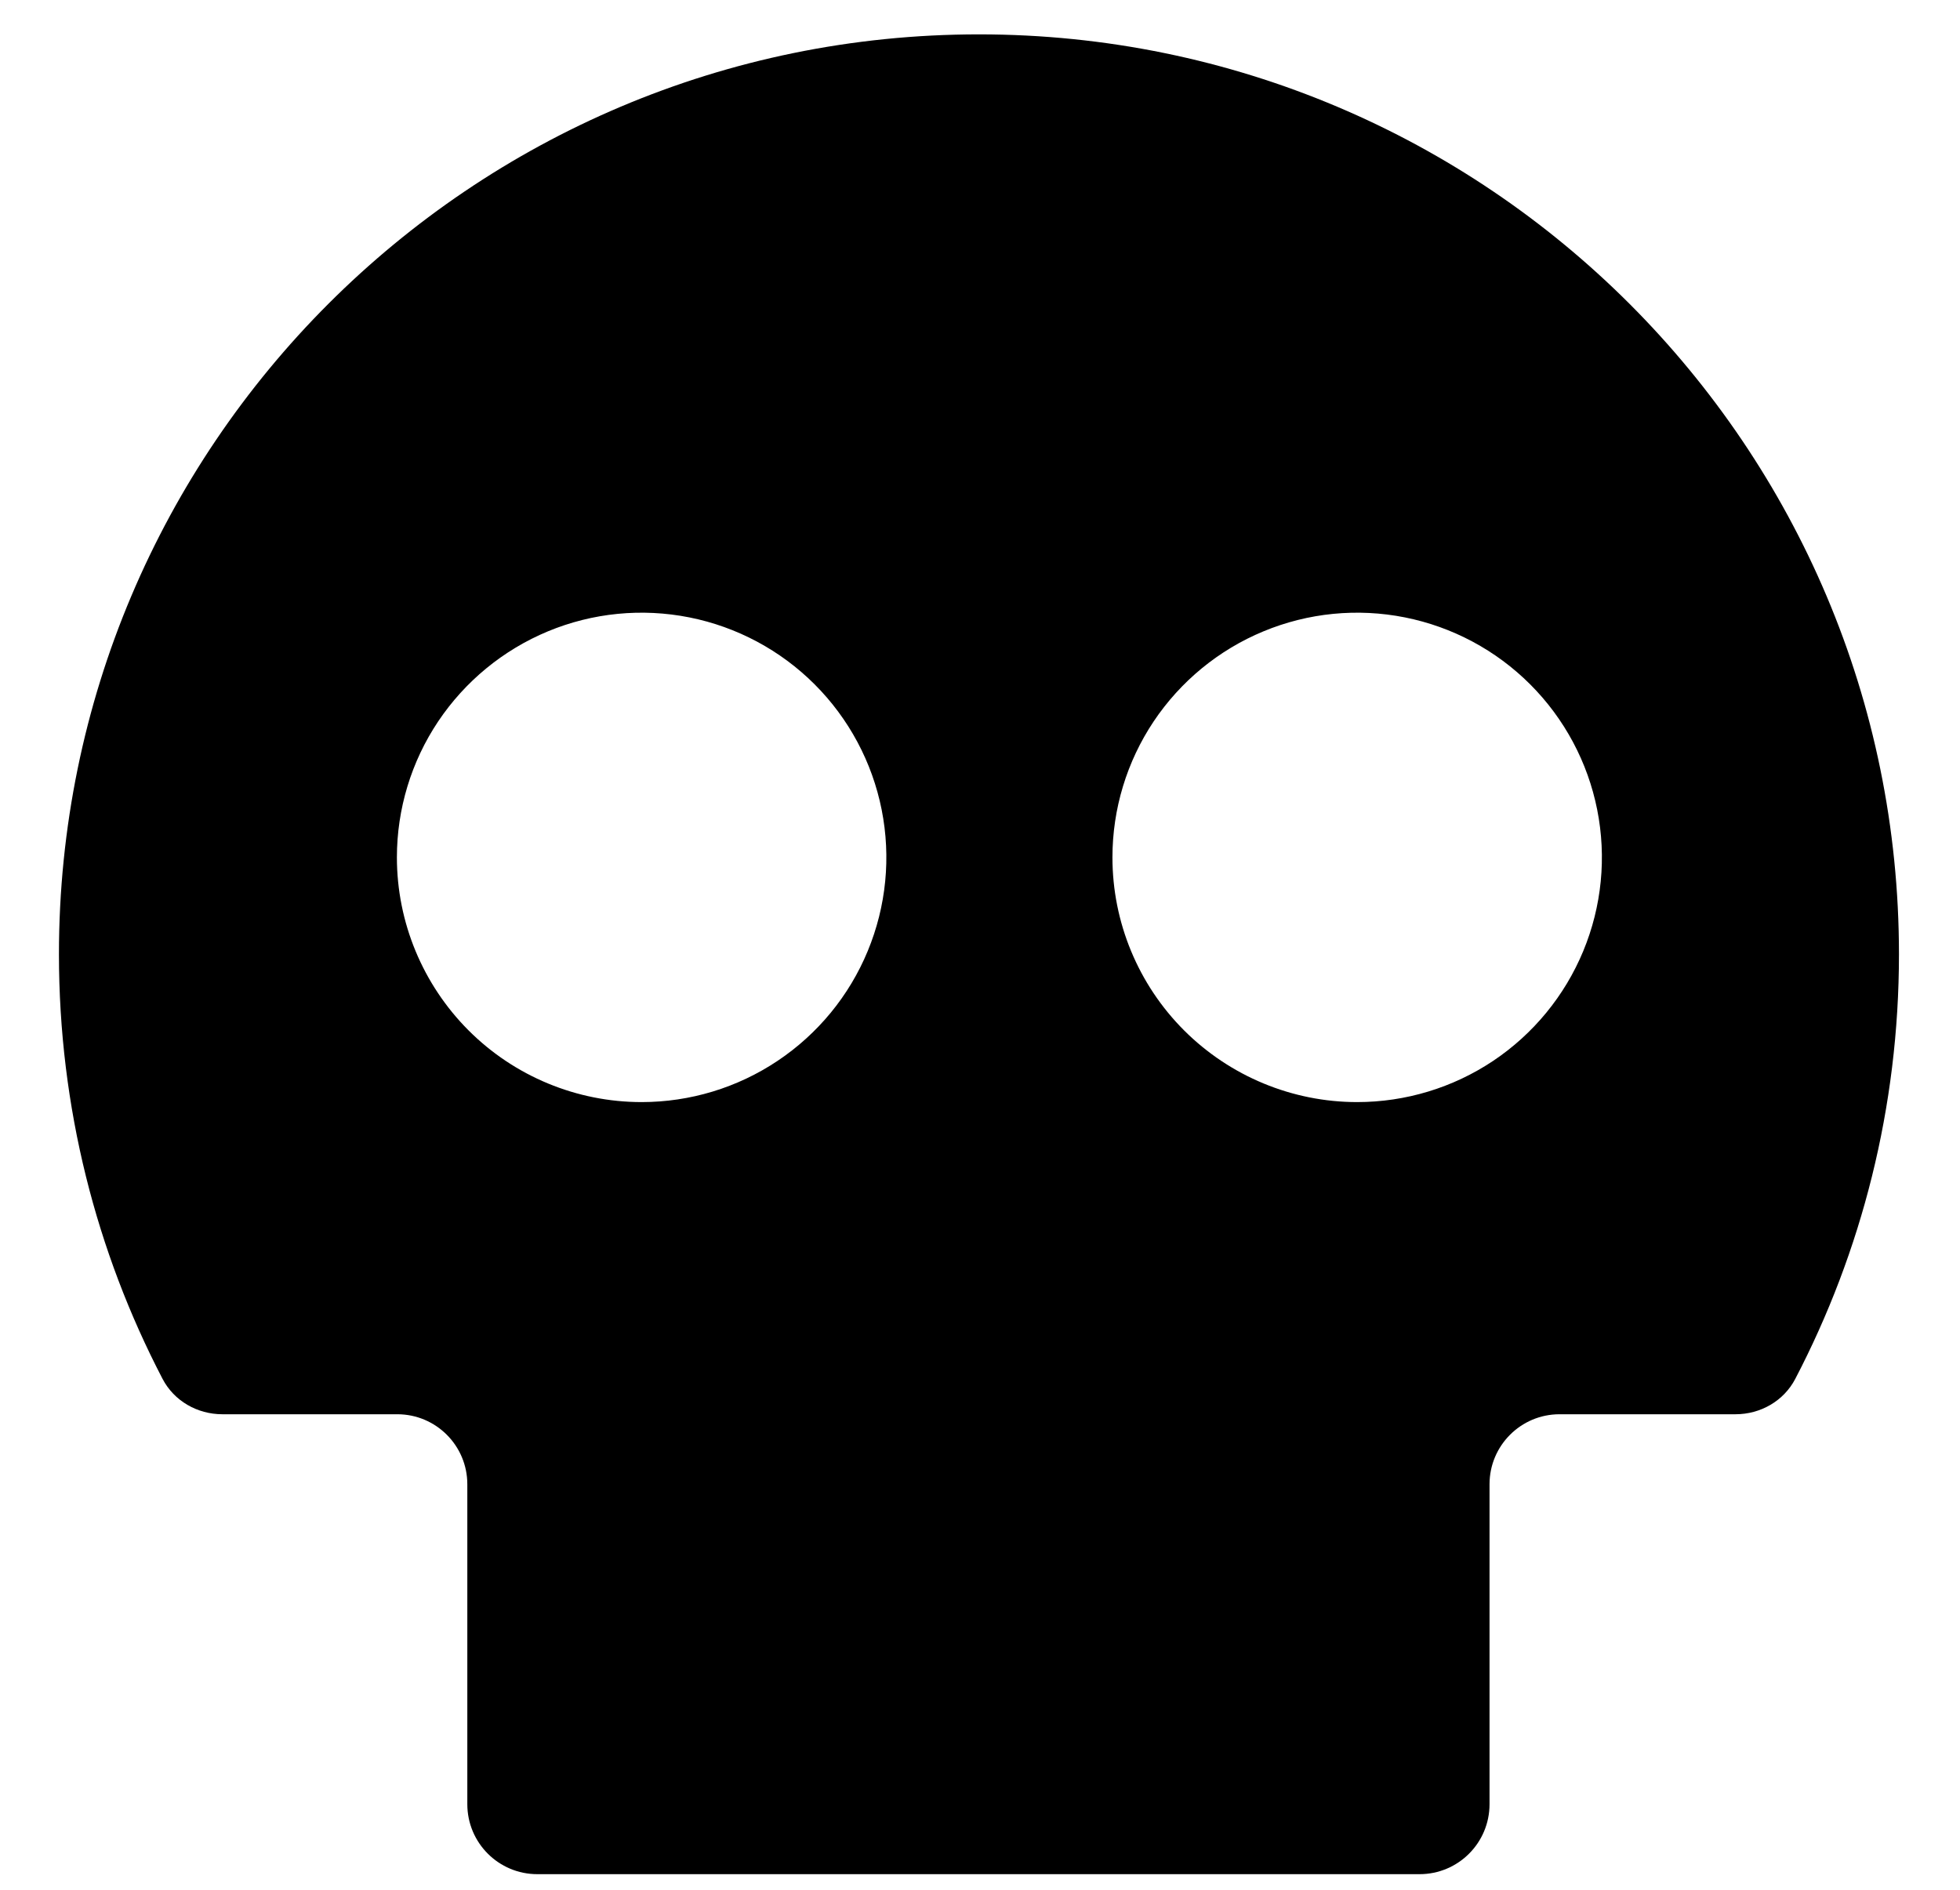 <svg width="28" height="27" viewBox="0 0 28 27" fill="none" xmlns="http://www.w3.org/2000/svg">
<path fill-rule="evenodd" clip-rule="evenodd" d="M13.985 0.491C6.726 0.491 0.842 6.376 0.842 13.634C0.842 15.822 1.377 17.886 2.322 19.7C2.487 20.017 2.82 20.206 3.177 20.206H5.676C6.228 20.206 6.676 20.654 6.676 21.206V25.777C6.676 26.33 7.124 26.777 7.676 26.777H20.279C20.832 26.777 21.279 26.33 21.279 25.777V21.206C21.279 20.654 21.727 20.206 22.279 20.206H24.793C25.15 20.206 25.482 20.017 25.647 19.7C26.593 17.886 27.128 15.822 27.128 13.634C27.128 6.376 21.244 0.491 13.985 0.491ZM19.388 15.746C20.08 15.746 20.756 15.541 21.331 15.157C21.905 14.773 22.354 14.226 22.618 13.588C22.883 12.949 22.952 12.246 22.817 11.568C22.682 10.89 22.349 10.267 21.86 9.778C21.371 9.289 20.748 8.956 20.07 8.821C19.392 8.686 18.689 8.755 18.05 9.02C17.412 9.284 16.865 9.733 16.481 10.307C16.097 10.882 15.892 11.558 15.892 12.25C15.892 13.177 16.26 14.066 16.916 14.722C17.572 15.377 18.461 15.746 19.388 15.746ZM11.108 15.157C10.534 15.541 9.858 15.746 9.166 15.746C8.239 15.746 7.35 15.378 6.694 14.722C6.039 14.066 5.67 13.177 5.67 12.25C5.67 11.558 5.875 10.883 6.259 10.308C6.644 9.733 7.19 9.285 7.828 9.02C8.467 8.755 9.17 8.686 9.848 8.821C10.526 8.956 11.149 9.289 11.638 9.778C12.127 10.267 12.46 10.89 12.595 11.568C12.73 12.246 12.661 12.949 12.396 13.588C12.132 14.227 11.683 14.773 11.108 15.157Z" fill="black"/>
</svg>
